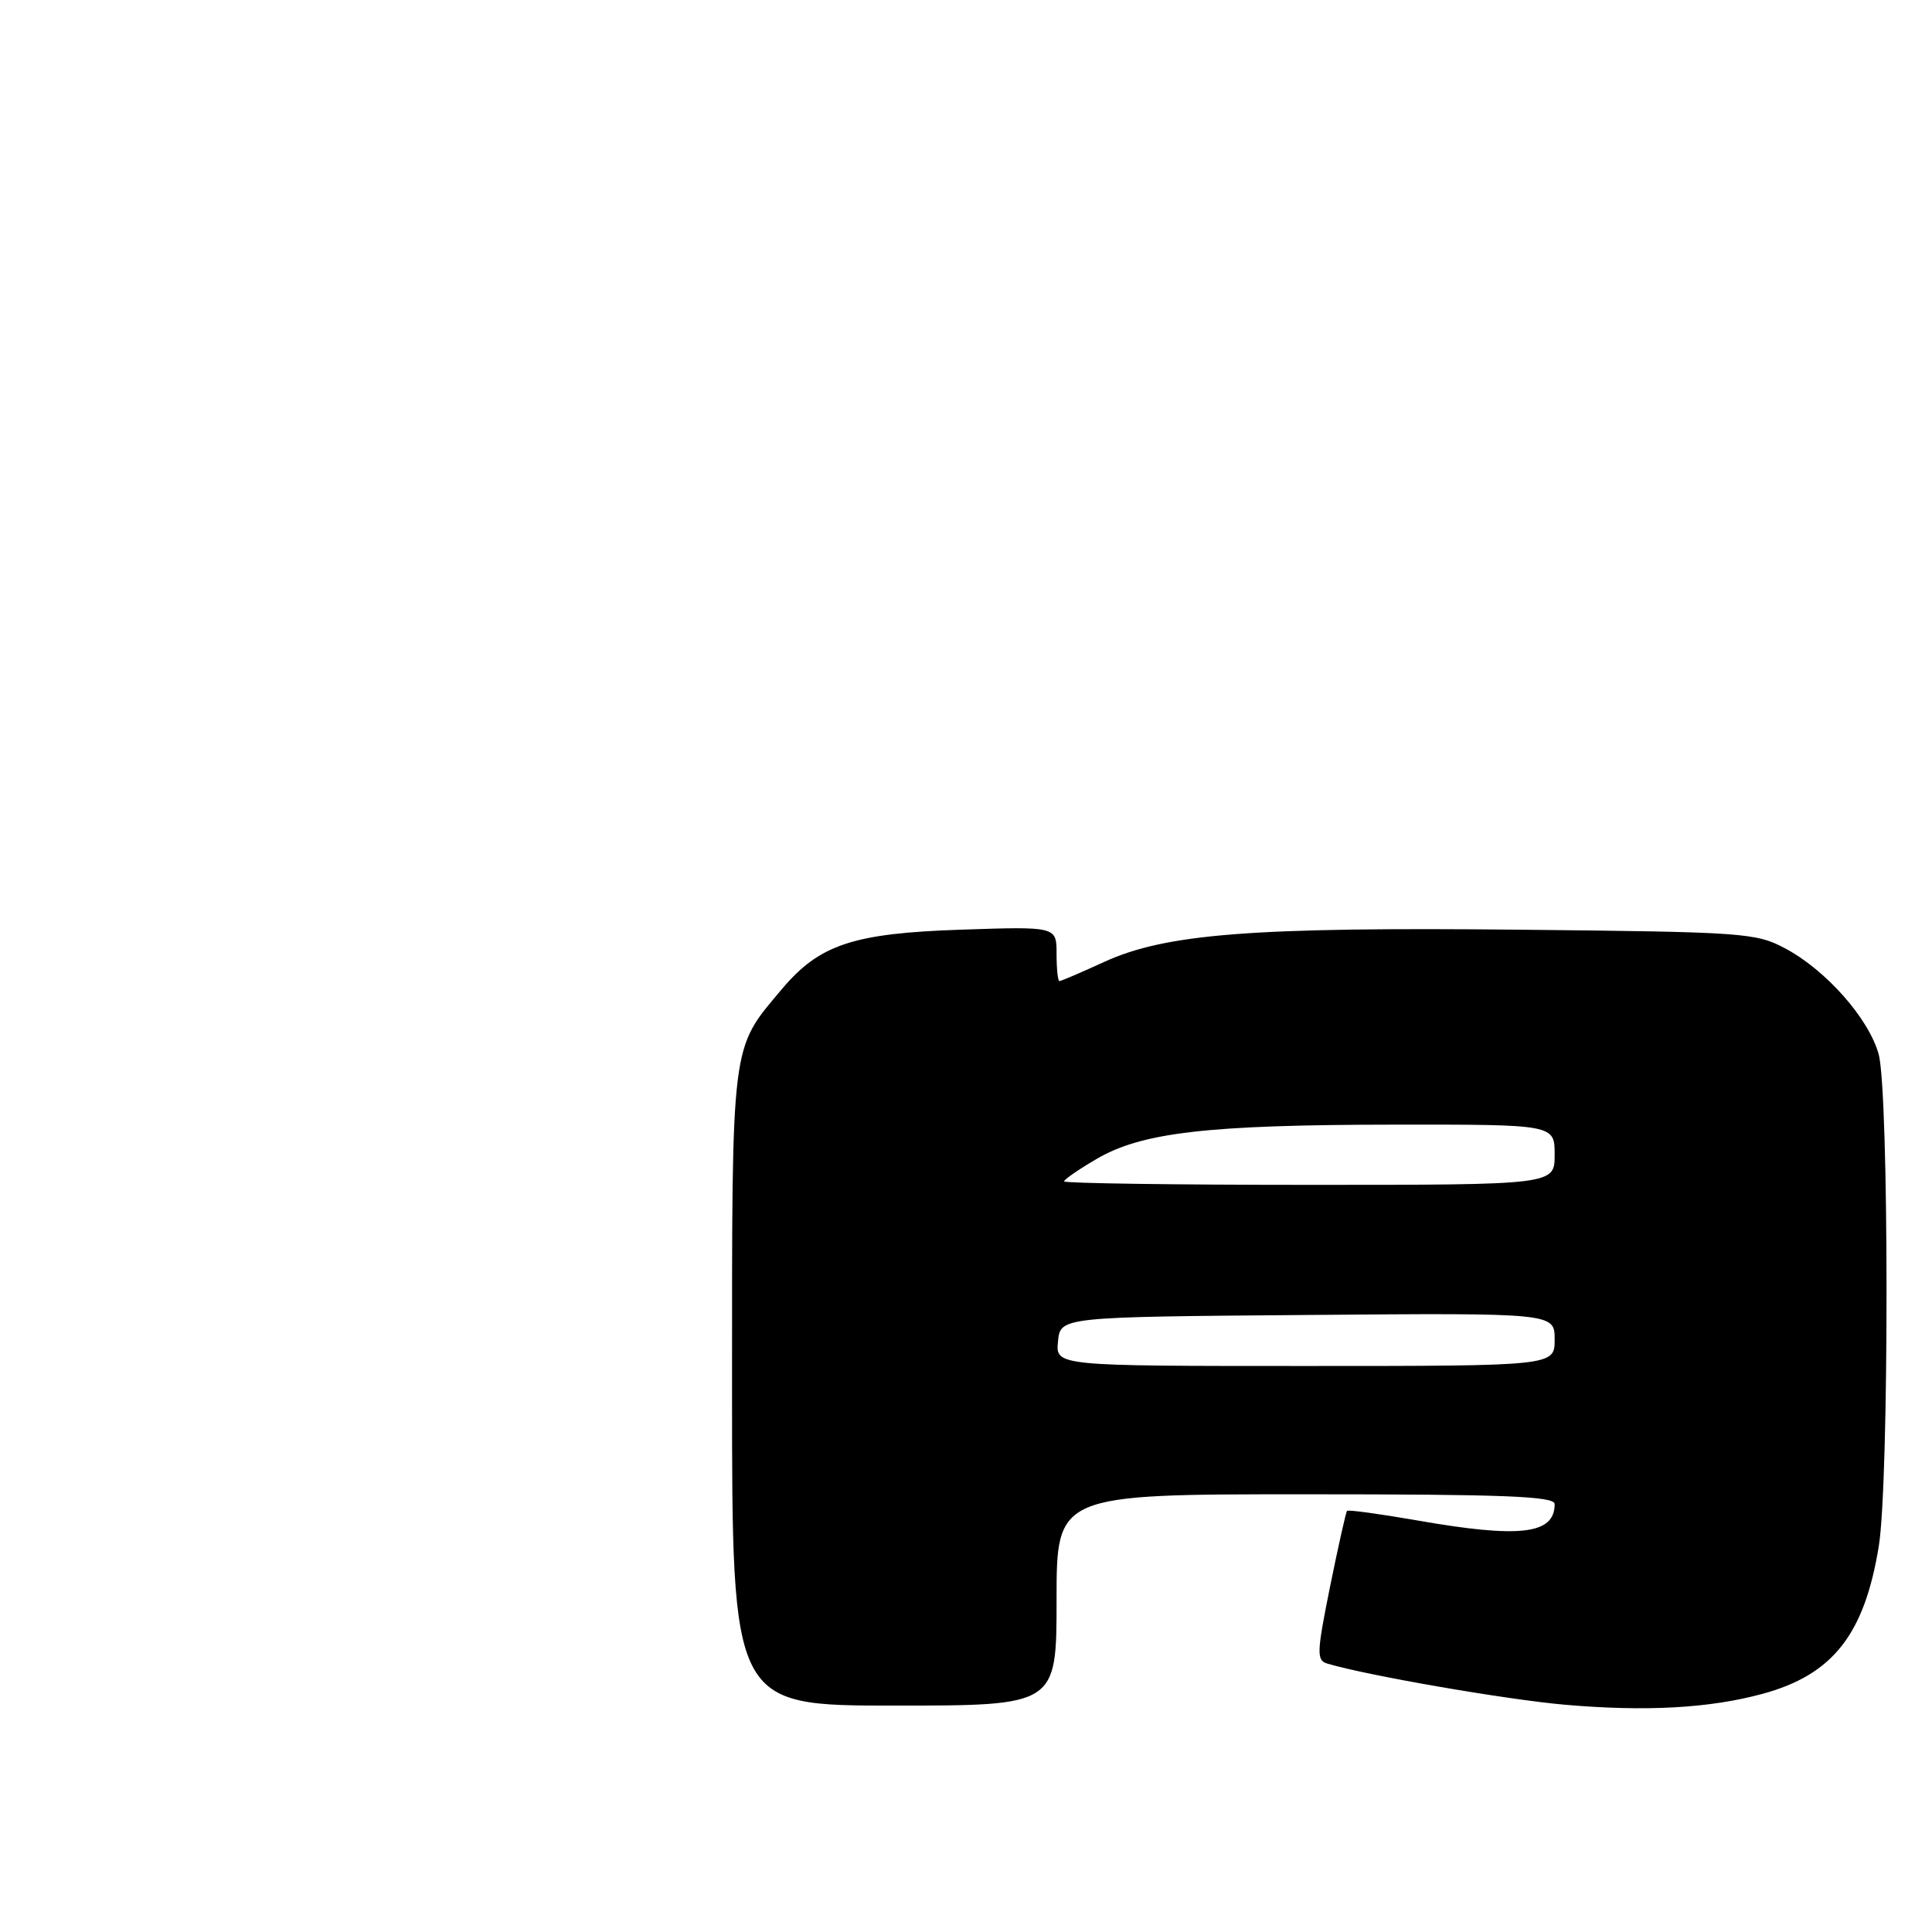 <?xml version="1.0" encoding="UTF-8" standalone="no"?>
<!DOCTYPE svg PUBLIC "-//W3C//DTD SVG 1.1//EN" "http://www.w3.org/Graphics/SVG/1.1/DTD/svg11.dtd" >
<svg xmlns="http://www.w3.org/2000/svg" xmlns:xlink="http://www.w3.org/1999/xlink" version="1.1" viewBox="0 0 256 256">
 <g >
 <path fill="currentColor"
d=" M 233.59 224.43 C 242.87 221.89 247.05 216.57 248.95 204.87 C 250.33 196.40 250.31 144.65 248.93 139.68 C 247.62 134.96 241.98 128.57 236.57 125.68 C 232.68 123.60 231.12 123.49 201.33 123.19 C 165.92 122.83 154.48 123.72 146.31 127.46 C 143.26 128.86 140.59 130.00 140.38 130.00 C 140.17 130.00 140.00 128.37 140.00 126.38 C 140.00 122.76 140.00 122.76 127.25 123.19 C 113.02 123.67 108.57 125.16 103.58 131.09 C 96.81 139.14 97.00 137.59 97.00 183.96 C 97.00 226.00 97.00 226.00 118.50 226.00 C 140.00 226.00 140.00 226.00 140.00 212.00 C 140.00 198.00 140.00 198.00 173.00 198.00 C 199.41 198.00 206.00 198.26 206.00 199.30 C 206.00 203.32 201.43 203.86 187.64 201.44 C 182.76 200.59 178.65 200.03 178.49 200.20 C 178.34 200.36 177.33 204.88 176.24 210.23 C 174.46 219.07 174.43 220.00 175.89 220.44 C 181.20 222.02 199.66 225.22 207.40 225.89 C 218.13 226.82 226.56 226.35 233.59 224.43 Z  M 140.19 177.75 C 140.50 174.50 140.50 174.50 173.25 174.24 C 206.00 173.97 206.00 173.97 206.00 177.49 C 206.00 181.00 206.00 181.00 172.94 181.00 C 139.87 181.00 139.87 181.00 140.19 177.75 Z  M 141.00 156.54 C 141.00 156.29 142.93 154.95 145.30 153.57 C 151.30 150.05 160.01 149.04 184.75 149.02 C 206.00 149.00 206.00 149.00 206.00 153.00 C 206.00 157.00 206.00 157.00 173.50 157.00 C 155.62 157.00 141.00 156.79 141.00 156.54 Z "/>
</g>
</svg>